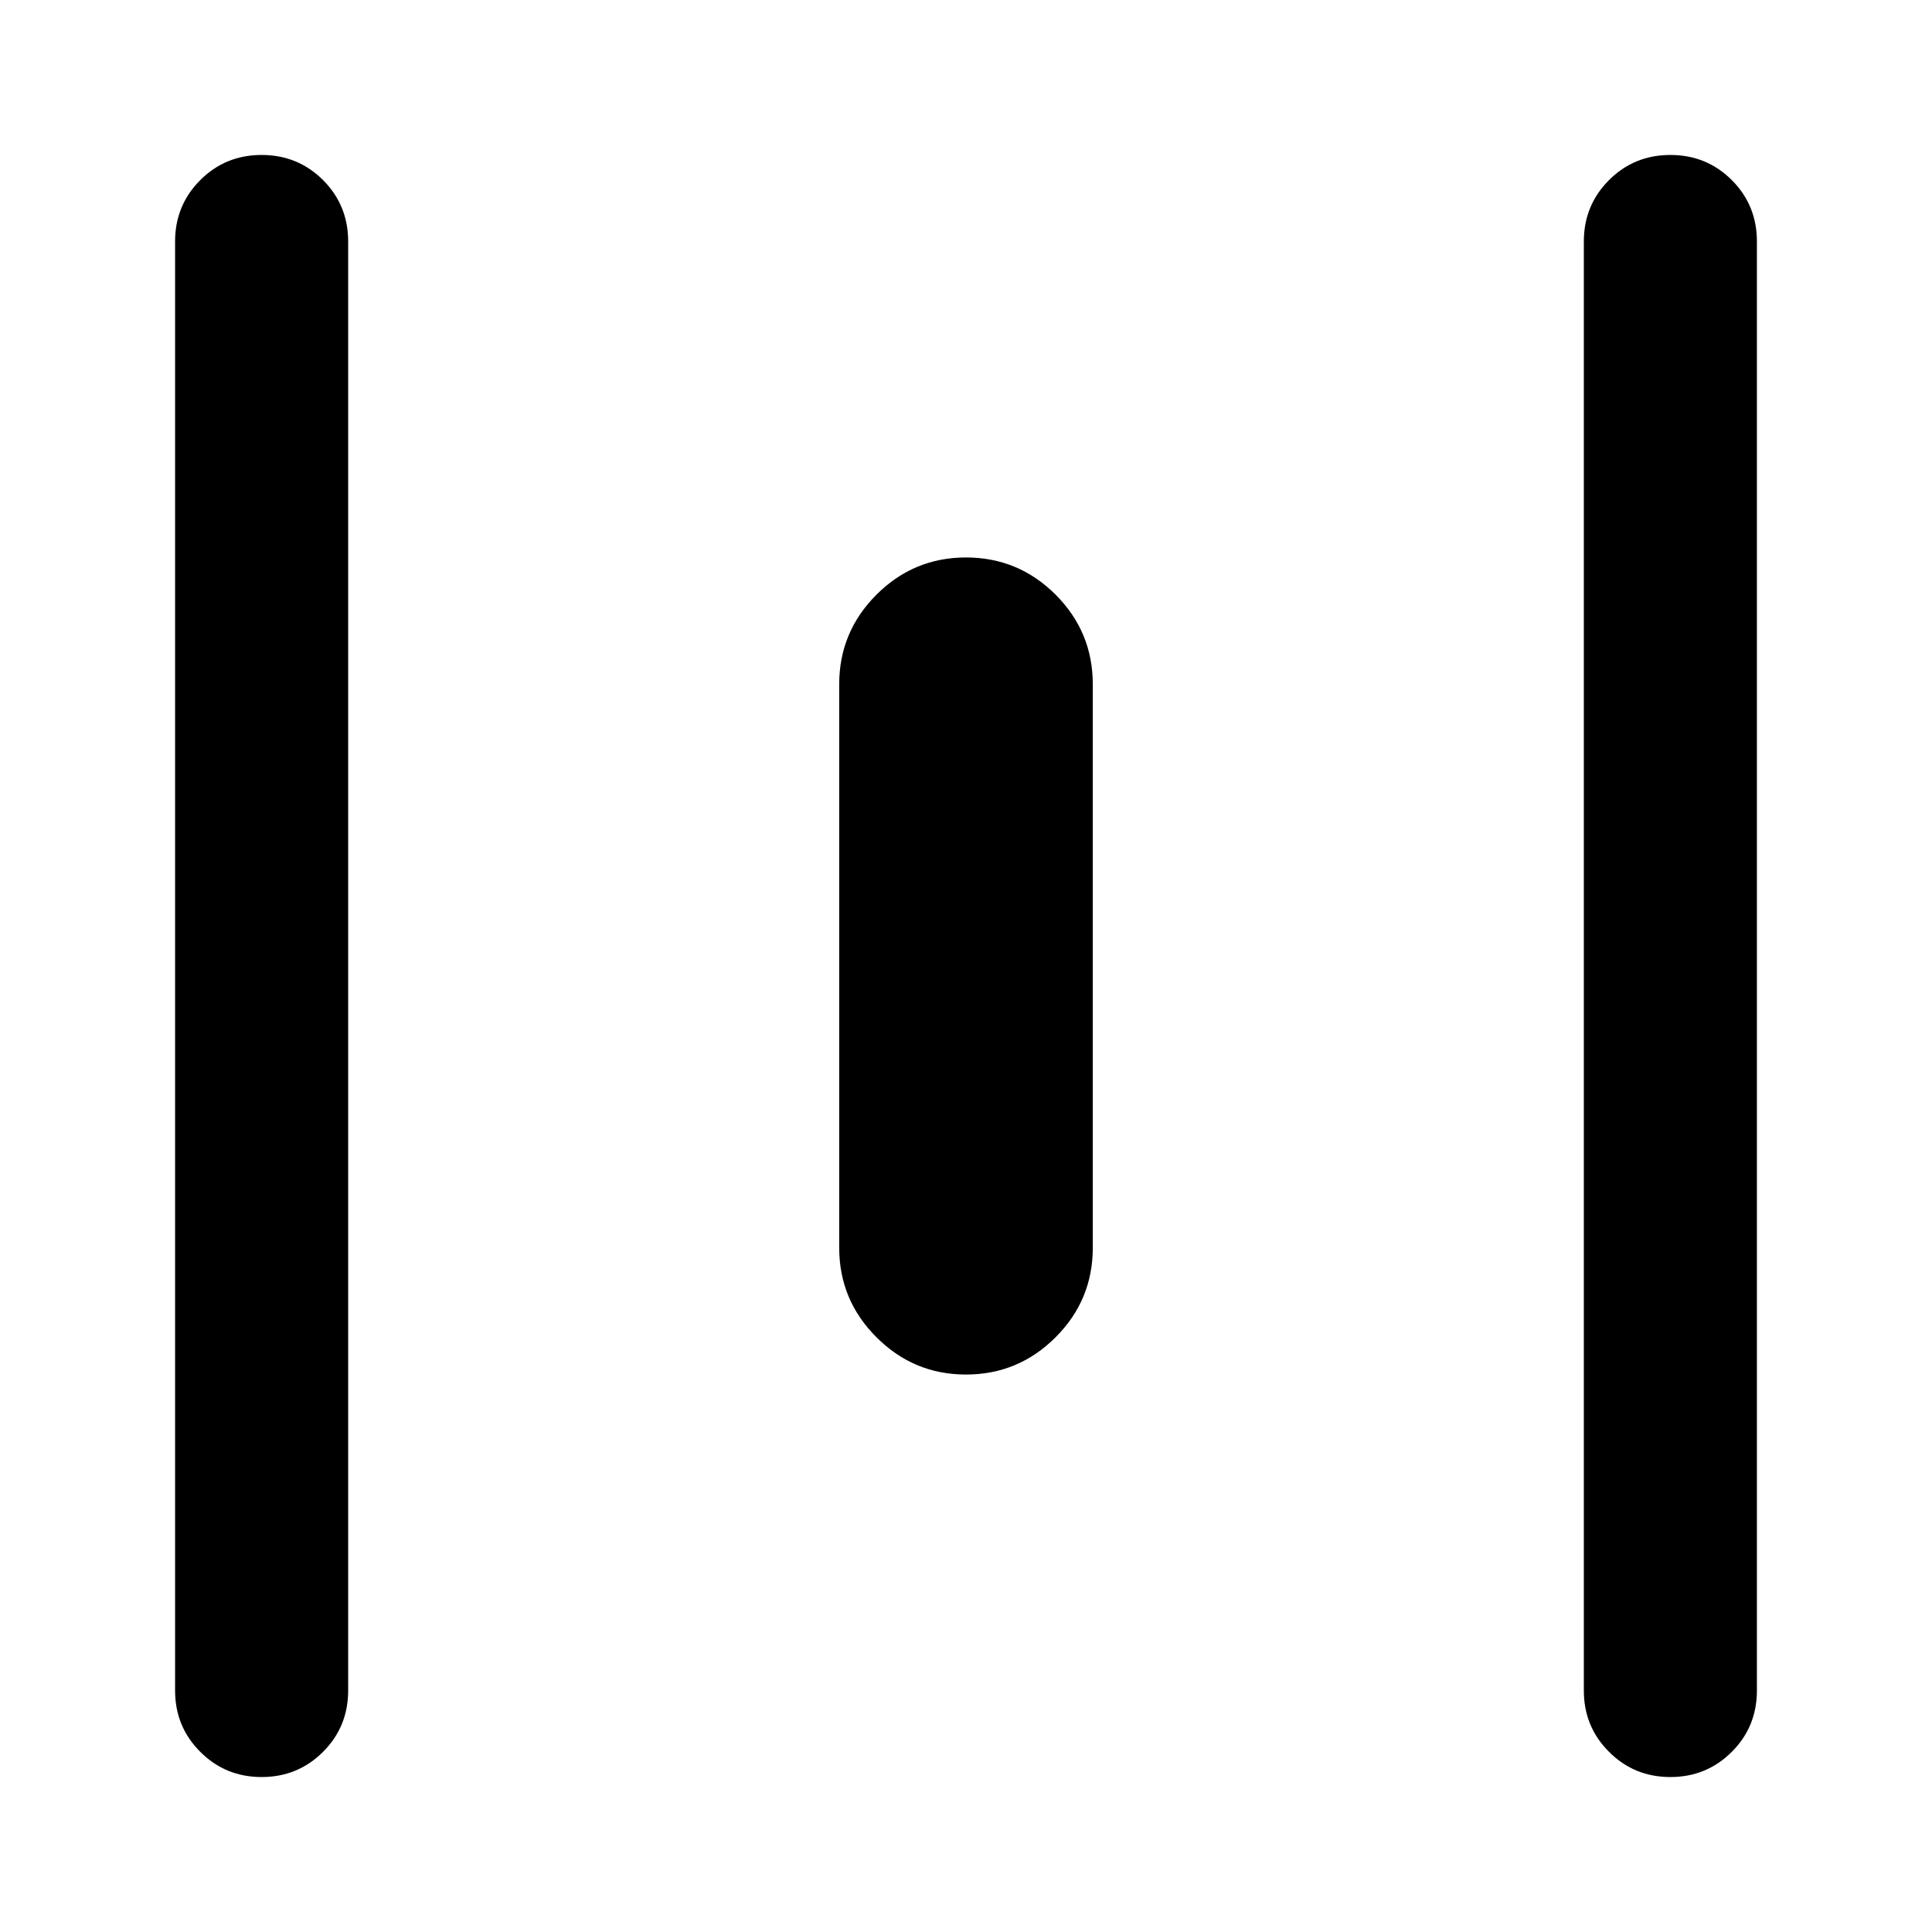 <svg xmlns="http://www.w3.org/2000/svg" height="24" width="24"><path d="M3.25 22.075q-.45 0-.762-.313-.313-.312-.313-.762V3q0-.45.313-.763.312-.312.762-.312t.763.312q.312.313.312.763v18q0 .45-.312.762-.313.313-.763.313Zm8.75-5q-.65 0-1.112-.463-.463-.462-.463-1.112v-7q0-.65.463-1.113.462-.462 1.112-.462.65 0 1.113.462.462.463.462 1.113v7q0 .65-.462 1.112-.463.463-1.113.463Zm8.75 5q-.45 0-.762-.313-.313-.312-.313-.762V3q0-.45.313-.763.312-.312.762-.312t.763.312q.312.313.312.763v18q0 .45-.312.762-.313.313-.763.313Z"/></svg>